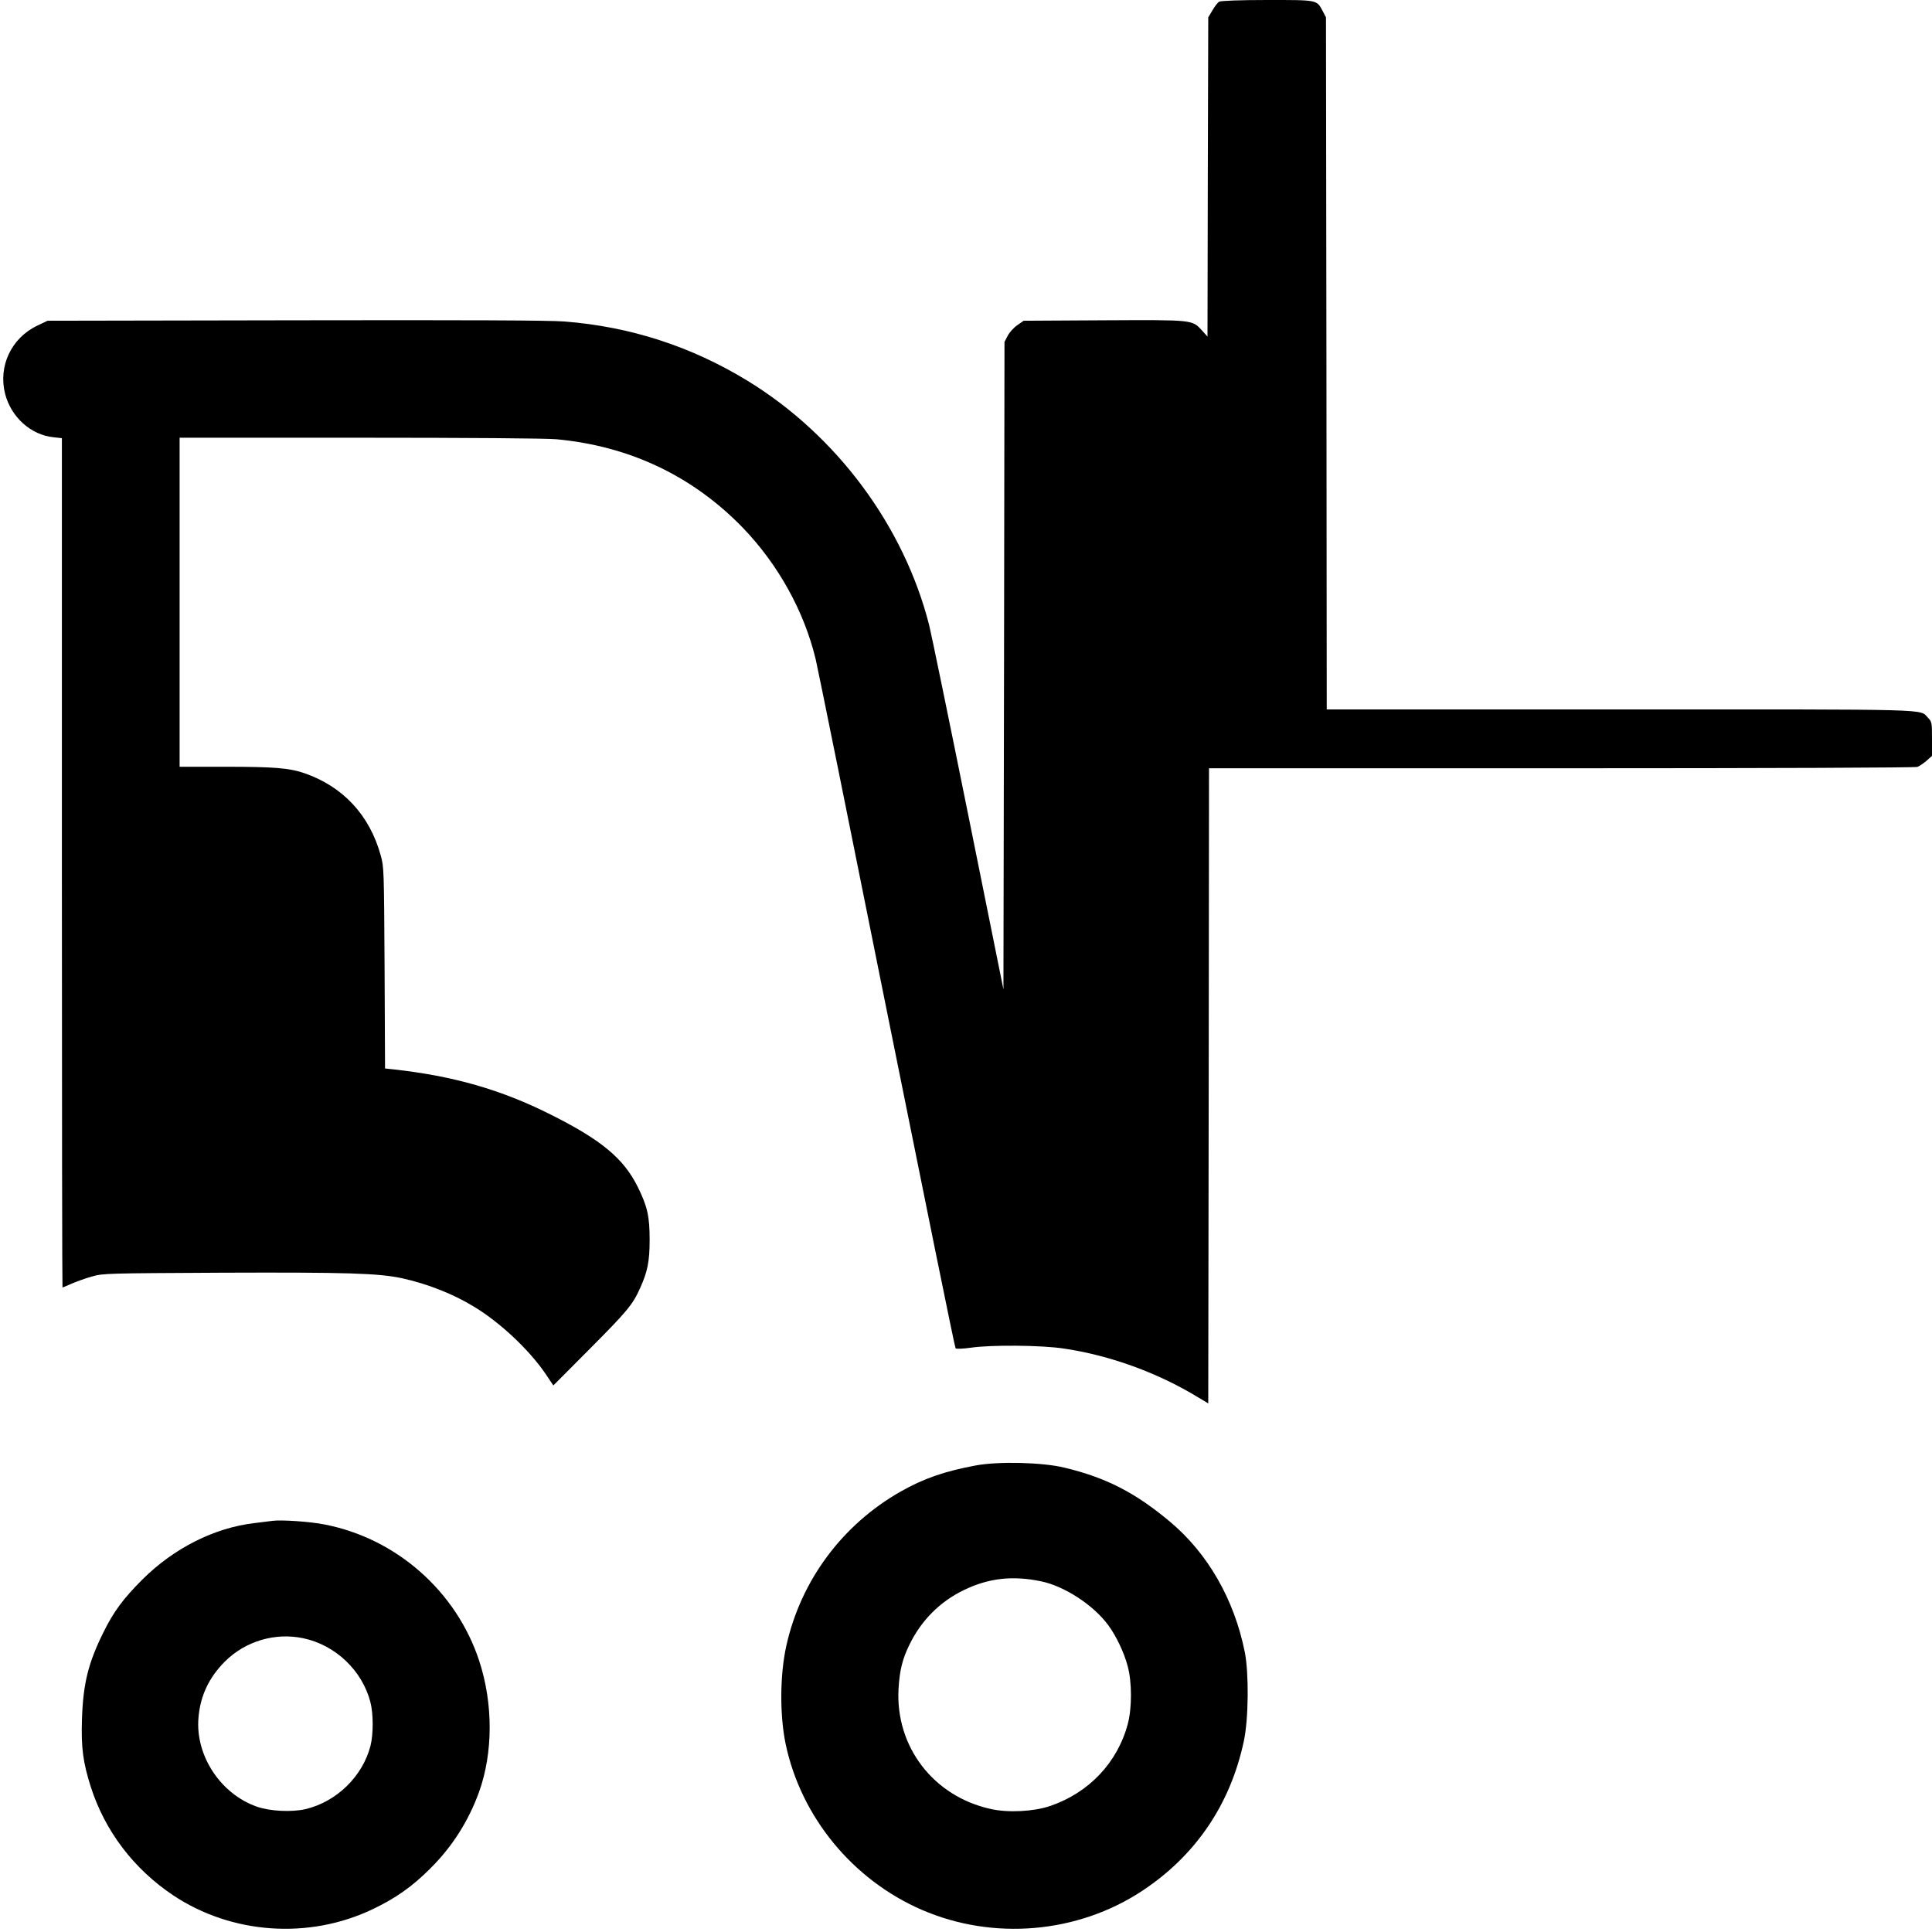 <?xml version="1.0" standalone="no"?>
<!DOCTYPE svg PUBLIC "-//W3C//DTD SVG 20010904//EN"
 "http://www.w3.org/TR/2001/REC-SVG-20010904/DTD/svg10.dtd">
<svg version="1.0" xmlns="http://www.w3.org/2000/svg"
 width="1280pt" height="1280pt" viewBox="0 0 1280 1280"
 preserveAspectRatio="xMidYMid meet">
<g transform="translate(0,1280) scale(0.1,-0.1)"
fill="#000000" stroke="none">
<path d="M8078 12789 c-10 -5 -30 -31 -45 -57 l-28 -47 -3 -1057 -2 -1058 -36
40 c-66 72 -54 71 -651 68 l-531 -3 -43 -30 c-23 -16 -52 -48 -63 -70 l-21
-40 -3 -2145 -4 -2145 -233 1155 c-128 635 -245 1202 -259 1258 -167 657 -613
1258 -1203 1619 -373 228 -777 359 -1213 393 -101 8 -639 10 -1785 8 l-1640
-3 -67 -32 c-173 -82 -261 -269 -214 -453 40 -154 171 -272 321 -287 l55 -6 0
-2813 c0 -1548 2 -2814 4 -2814 2 0 30 12 62 26 33 14 93 36 134 47 73 21 96
21 860 25 826 3 1037 -3 1195 -37 168 -37 341 -105 480 -191 171 -104 359
-282 466 -437 l55 -82 241 242 c248 249 285 294 333 401 50 110 64 179 64 321
0 155 -14 220 -78 350 -94 190 -241 312 -576 480 -330 166 -645 256 -1042 300
l-57 6 -3 667 c-4 653 -4 669 -26 746 -74 267 -251 456 -507 544 -99 34 -202
42 -521 42 l-304 0 0 1090 0 1090 1193 0 c722 0 1235 -4 1302 -10 485 -45 902
-242 1236 -586 234 -243 406 -552 483 -871 13 -54 225 -1101 471 -2328 247
-1226 451 -2234 456 -2238 4 -5 49 -3 100 4 137 20 466 17 614 -5 308 -45 627
-161 895 -325 l65 -39 3 2104 2 2104 2334 0 c1421 0 2344 4 2359 9 14 5 41 24
61 41 l36 32 0 113 c0 109 -1 113 -27 140 -58 59 74 55 -2038 55 l-1945 0 -2
2293 -3 2292 -22 42 c-40 75 -31 73 -368 73 -183 0 -307 -5 -317 -11z"/>
<path d="M6465 3091 c-205 -38 -345 -86 -498 -173 -386 -219 -661 -589 -757
-1020 -43 -192 -45 -458 -5 -652 101 -482 443 -900 902 -1099 473 -205 1033
-157 1461 126 354 234 584 573 673 993 31 144 34 448 6 589 -70 348 -244 652
-494 862 -231 194 -426 294 -703 360 -146 35 -436 42 -585 14z m434 -768 c154
-32 347 -158 444 -291 52 -70 105 -182 128 -270 29 -106 29 -277 1 -383 -68
-257 -259 -458 -517 -545 -108 -36 -276 -45 -391 -19 -379 83 -632 412 -611
795 7 122 25 198 73 295 78 160 202 284 359 360 165 80 324 98 514 58z"/>
<path d="M1805 2724 c-16 -2 -70 -9 -120 -15 -265 -31 -533 -166 -741 -373
-128 -128 -191 -213 -259 -351 -101 -204 -134 -339 -142 -575 -6 -189 7 -286
58 -447 94 -294 285 -545 545 -719 388 -259 900 -295 1323 -93 153 73 262 150
381 269 147 146 254 315 324 508 93 260 94 584 1 868 -151 461 -549 812 -1025
904 -94 19 -288 32 -345 24z m205 -778 c213 -45 390 -214 444 -423 20 -77 20
-211 1 -288 -52 -204 -225 -372 -431 -421 -91 -21 -235 -14 -321 16 -242 84
-410 340 -388 590 12 145 69 265 174 371 136 136 334 195 521 155z"/>
</g>
</svg>
